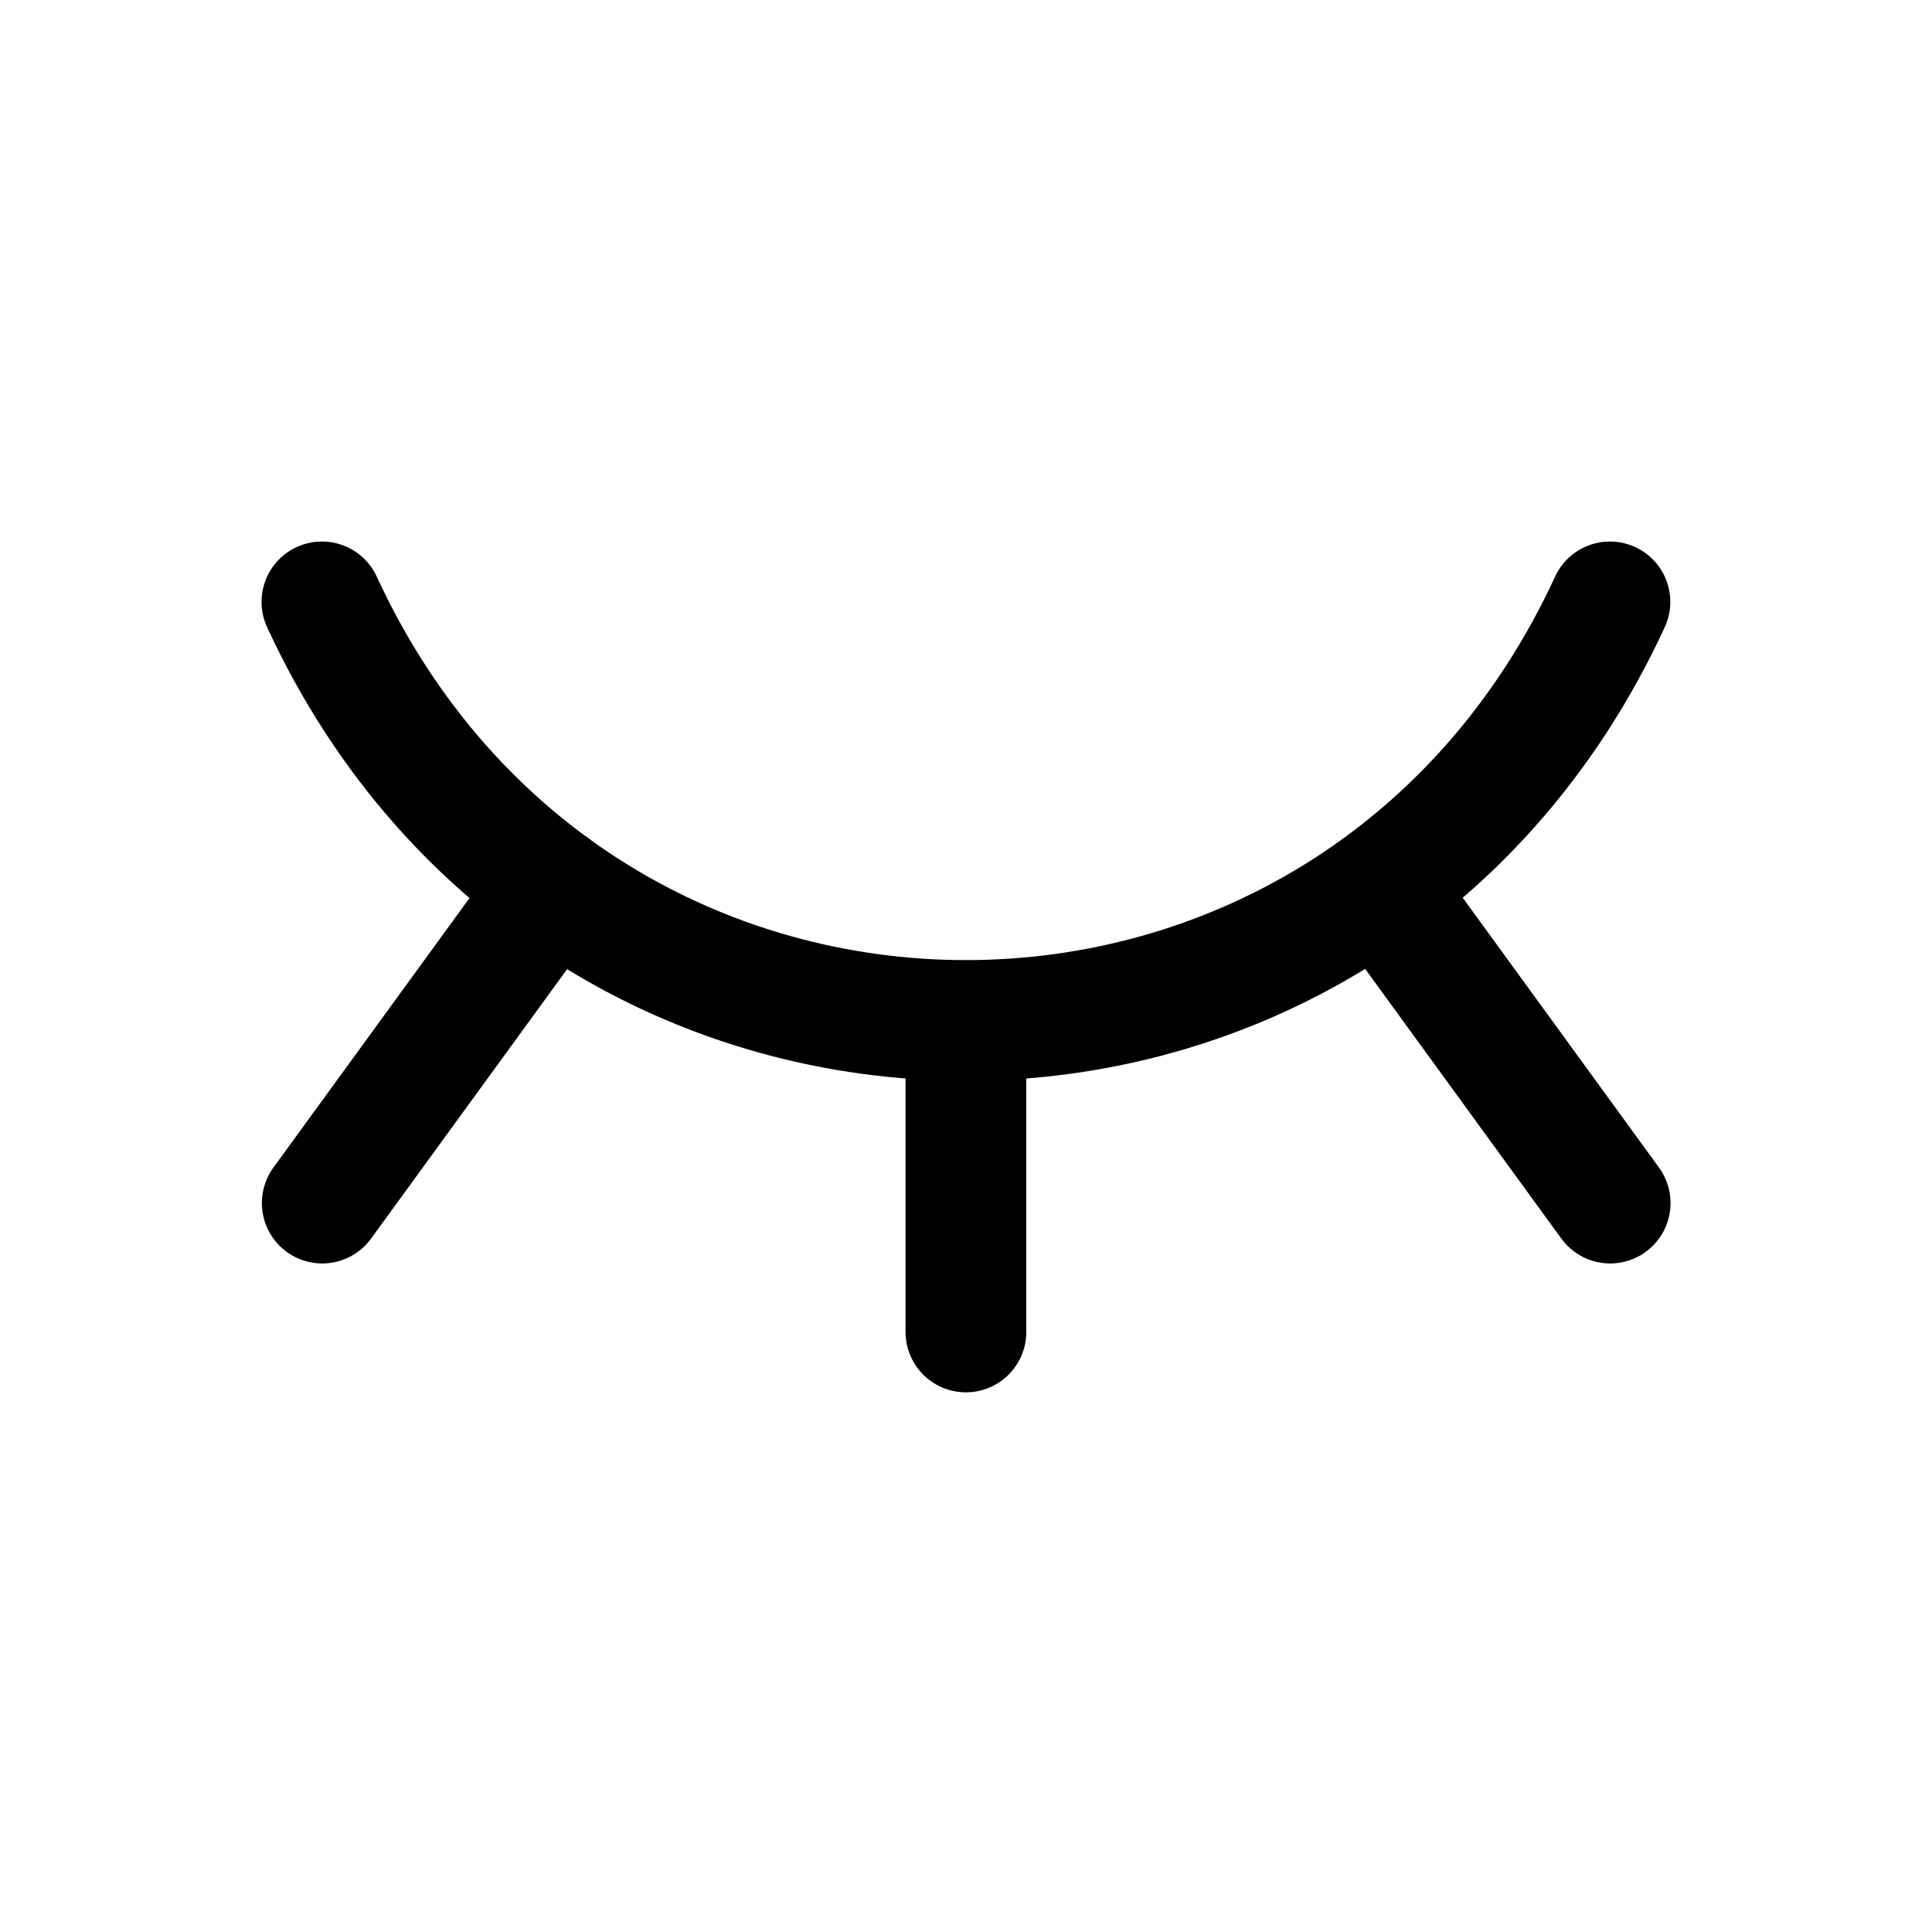 <svg width="24px"  height="24px"  viewBox="0 0 24 24" fill="none" xmlns="http://www.w3.org/2000/svg">
<path d="M3.999 7.477C7.199 14.41 16.799 14.41 19.999 7.477" stroke="#000000"  stroke-width="1.5"  stroke-linecap="round" stroke-linejoin="round"/>
<path d="M6.862 11.016L4.003 14.945" stroke="#000000"  stroke-width="1.5"  stroke-linecap="round" stroke-linejoin="round"/>
<path d="M17.144 11.016L20.002 14.945" stroke="#000000"  stroke-width="1.5"  stroke-linecap="round" stroke-linejoin="round"/>
<path d="M11.999 12.68V16.546" stroke="#000000"  stroke-width="1.5"  stroke-linecap="round" stroke-linejoin="round"/>
</svg>
